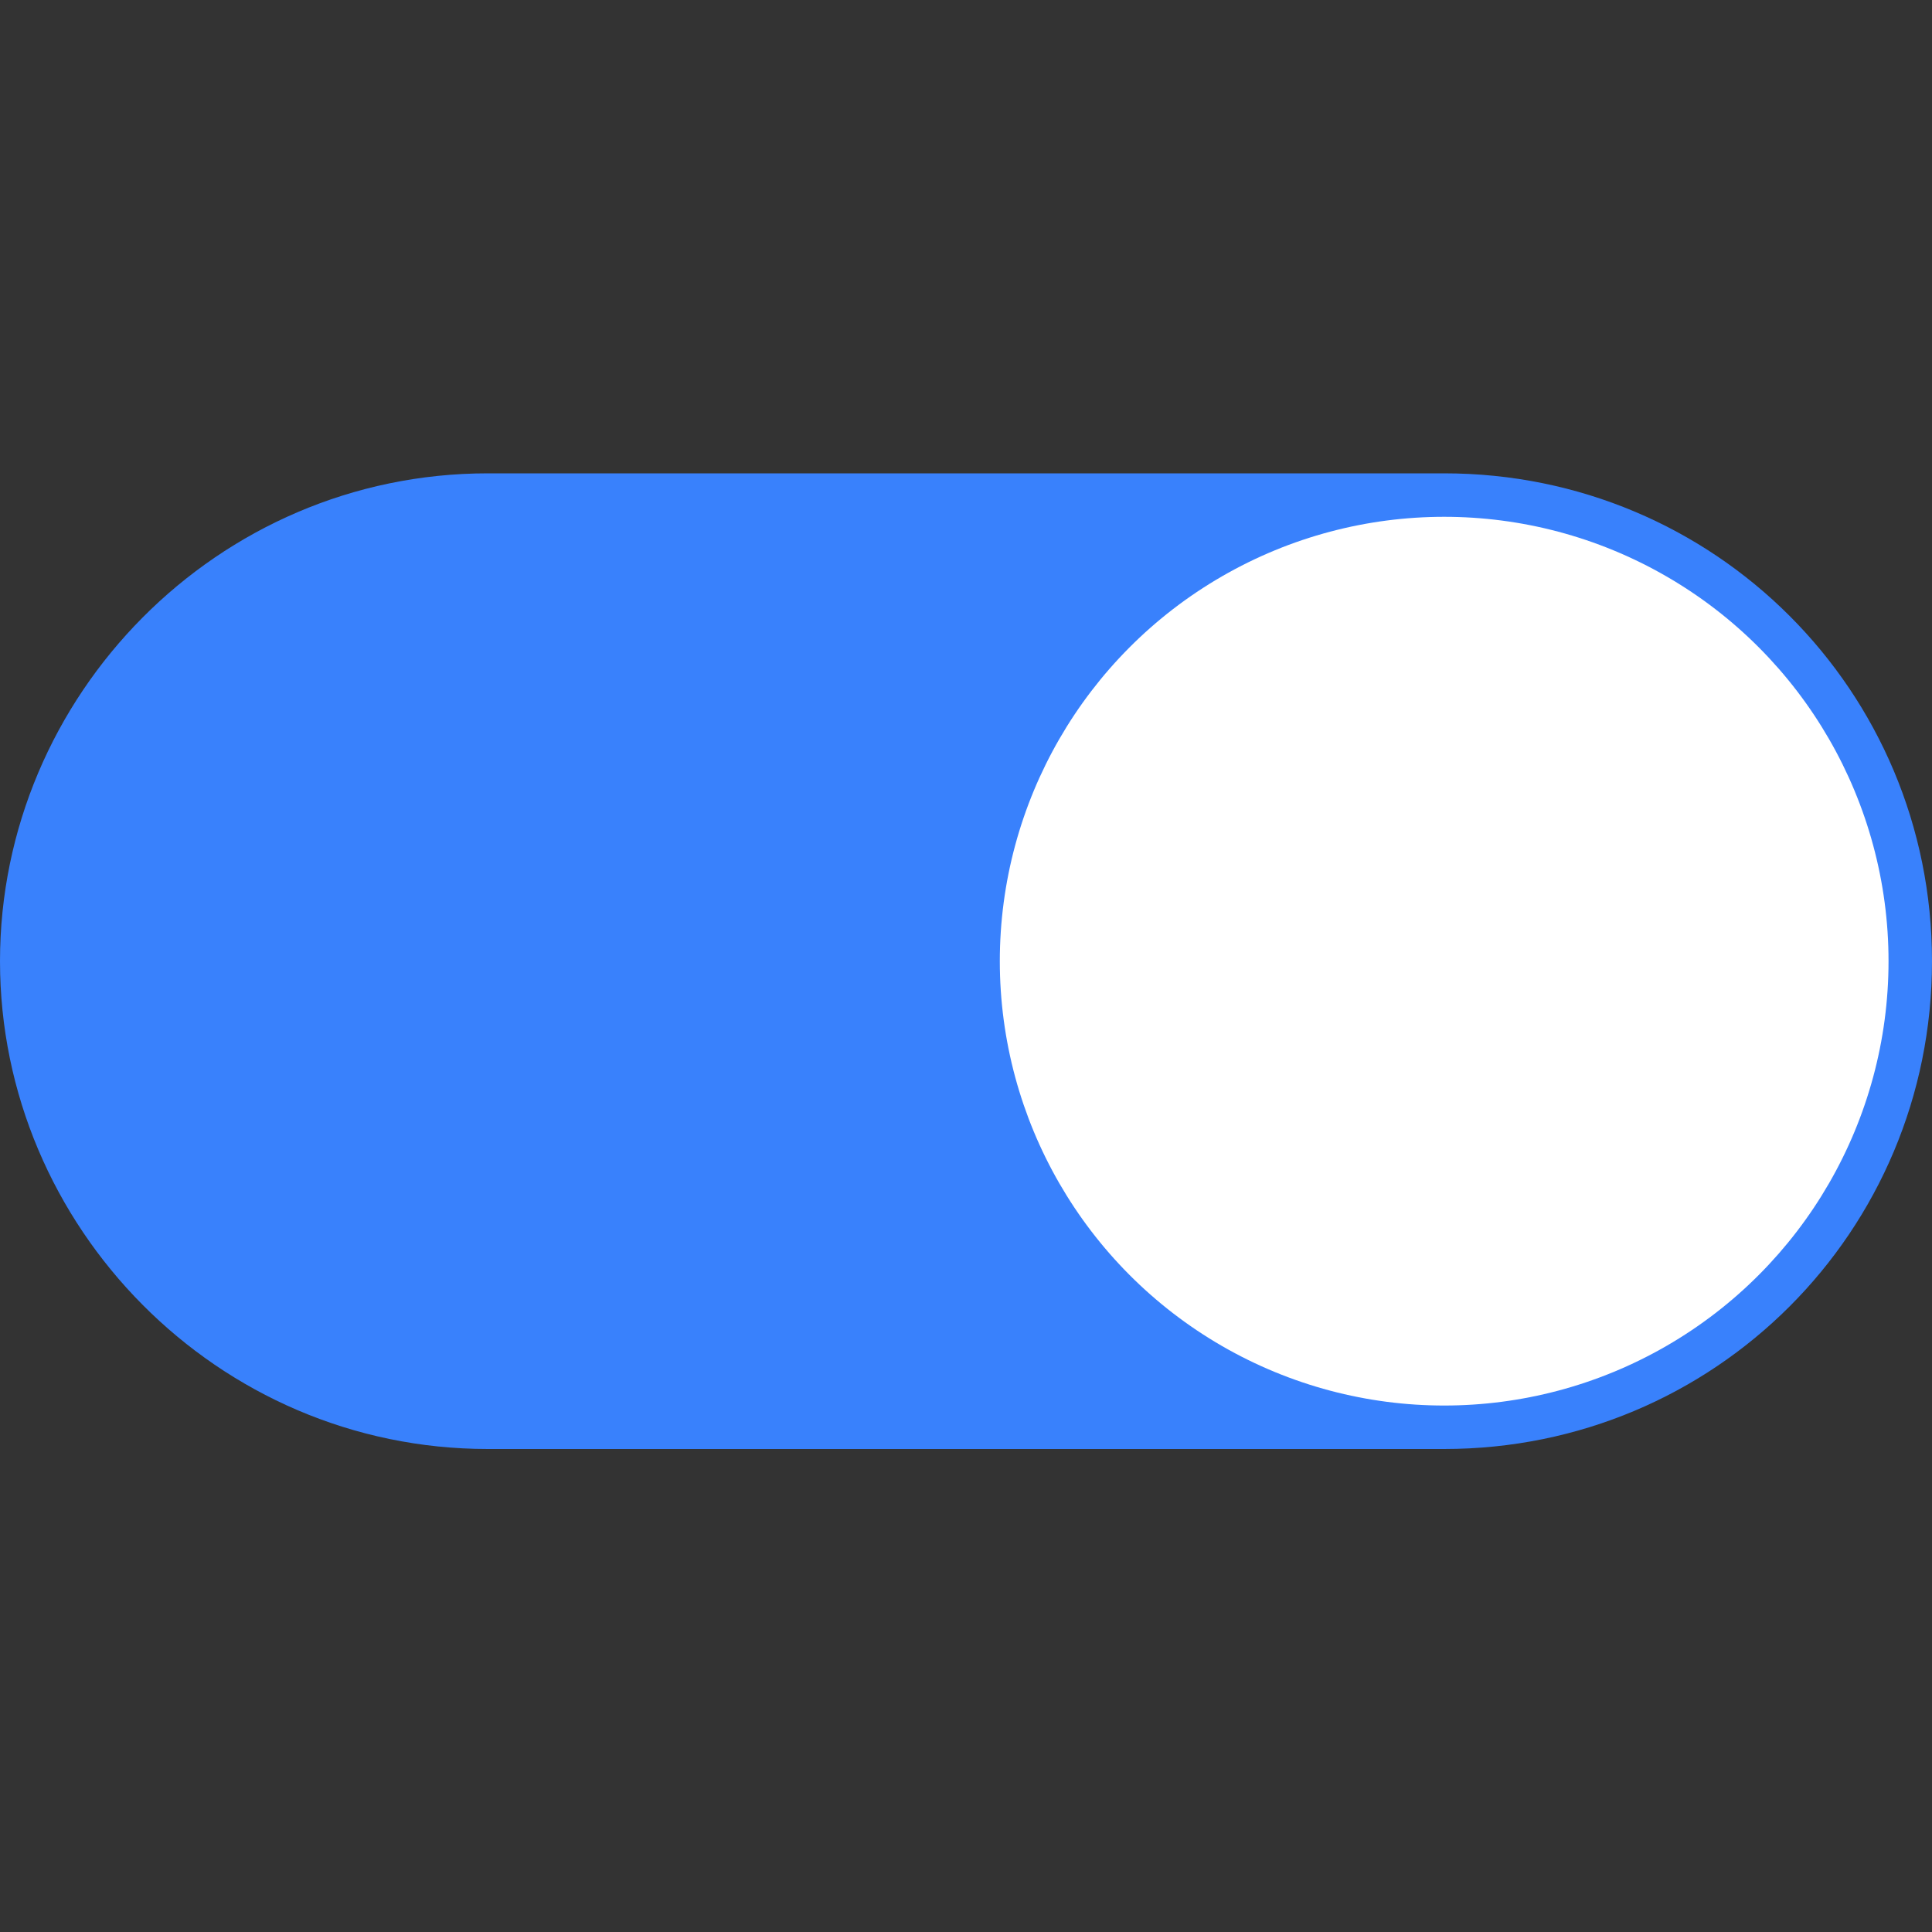 <svg xmlns="http://www.w3.org/2000/svg" xmlns:xlink="http://www.w3.org/1999/xlink" fill="none" version="1.1" width="40" height="40" viewBox="0 0 40 40"><rect x="0" y="0" width="40" height="40" fill="#333333" stroke="none"/><defs><clipPath id="master_svg0_34_2910"><rect x="0" y="0" width="40" height="40" rx="0"/></clipPath></defs><g clip-path="url(#master_svg0_34_2910)"><g><path d="M29.9,9.8L10.1,9.8C4.5,9.8,0,14.4,0,19.9C0,25.4,4.5,30,10.1,30L29.9,30C35.5,30,40,25.5,40,19.9C40,14.3,35.5,9.8,29.9,9.8Z" fill="#3981FC" fill-opacity="1"/></g><g><ellipse cx="29.9" cy="19.9" rx="9.2" ry="9.2" fill="#FFFFFF" fill-opacity="1"/></g></g></svg>